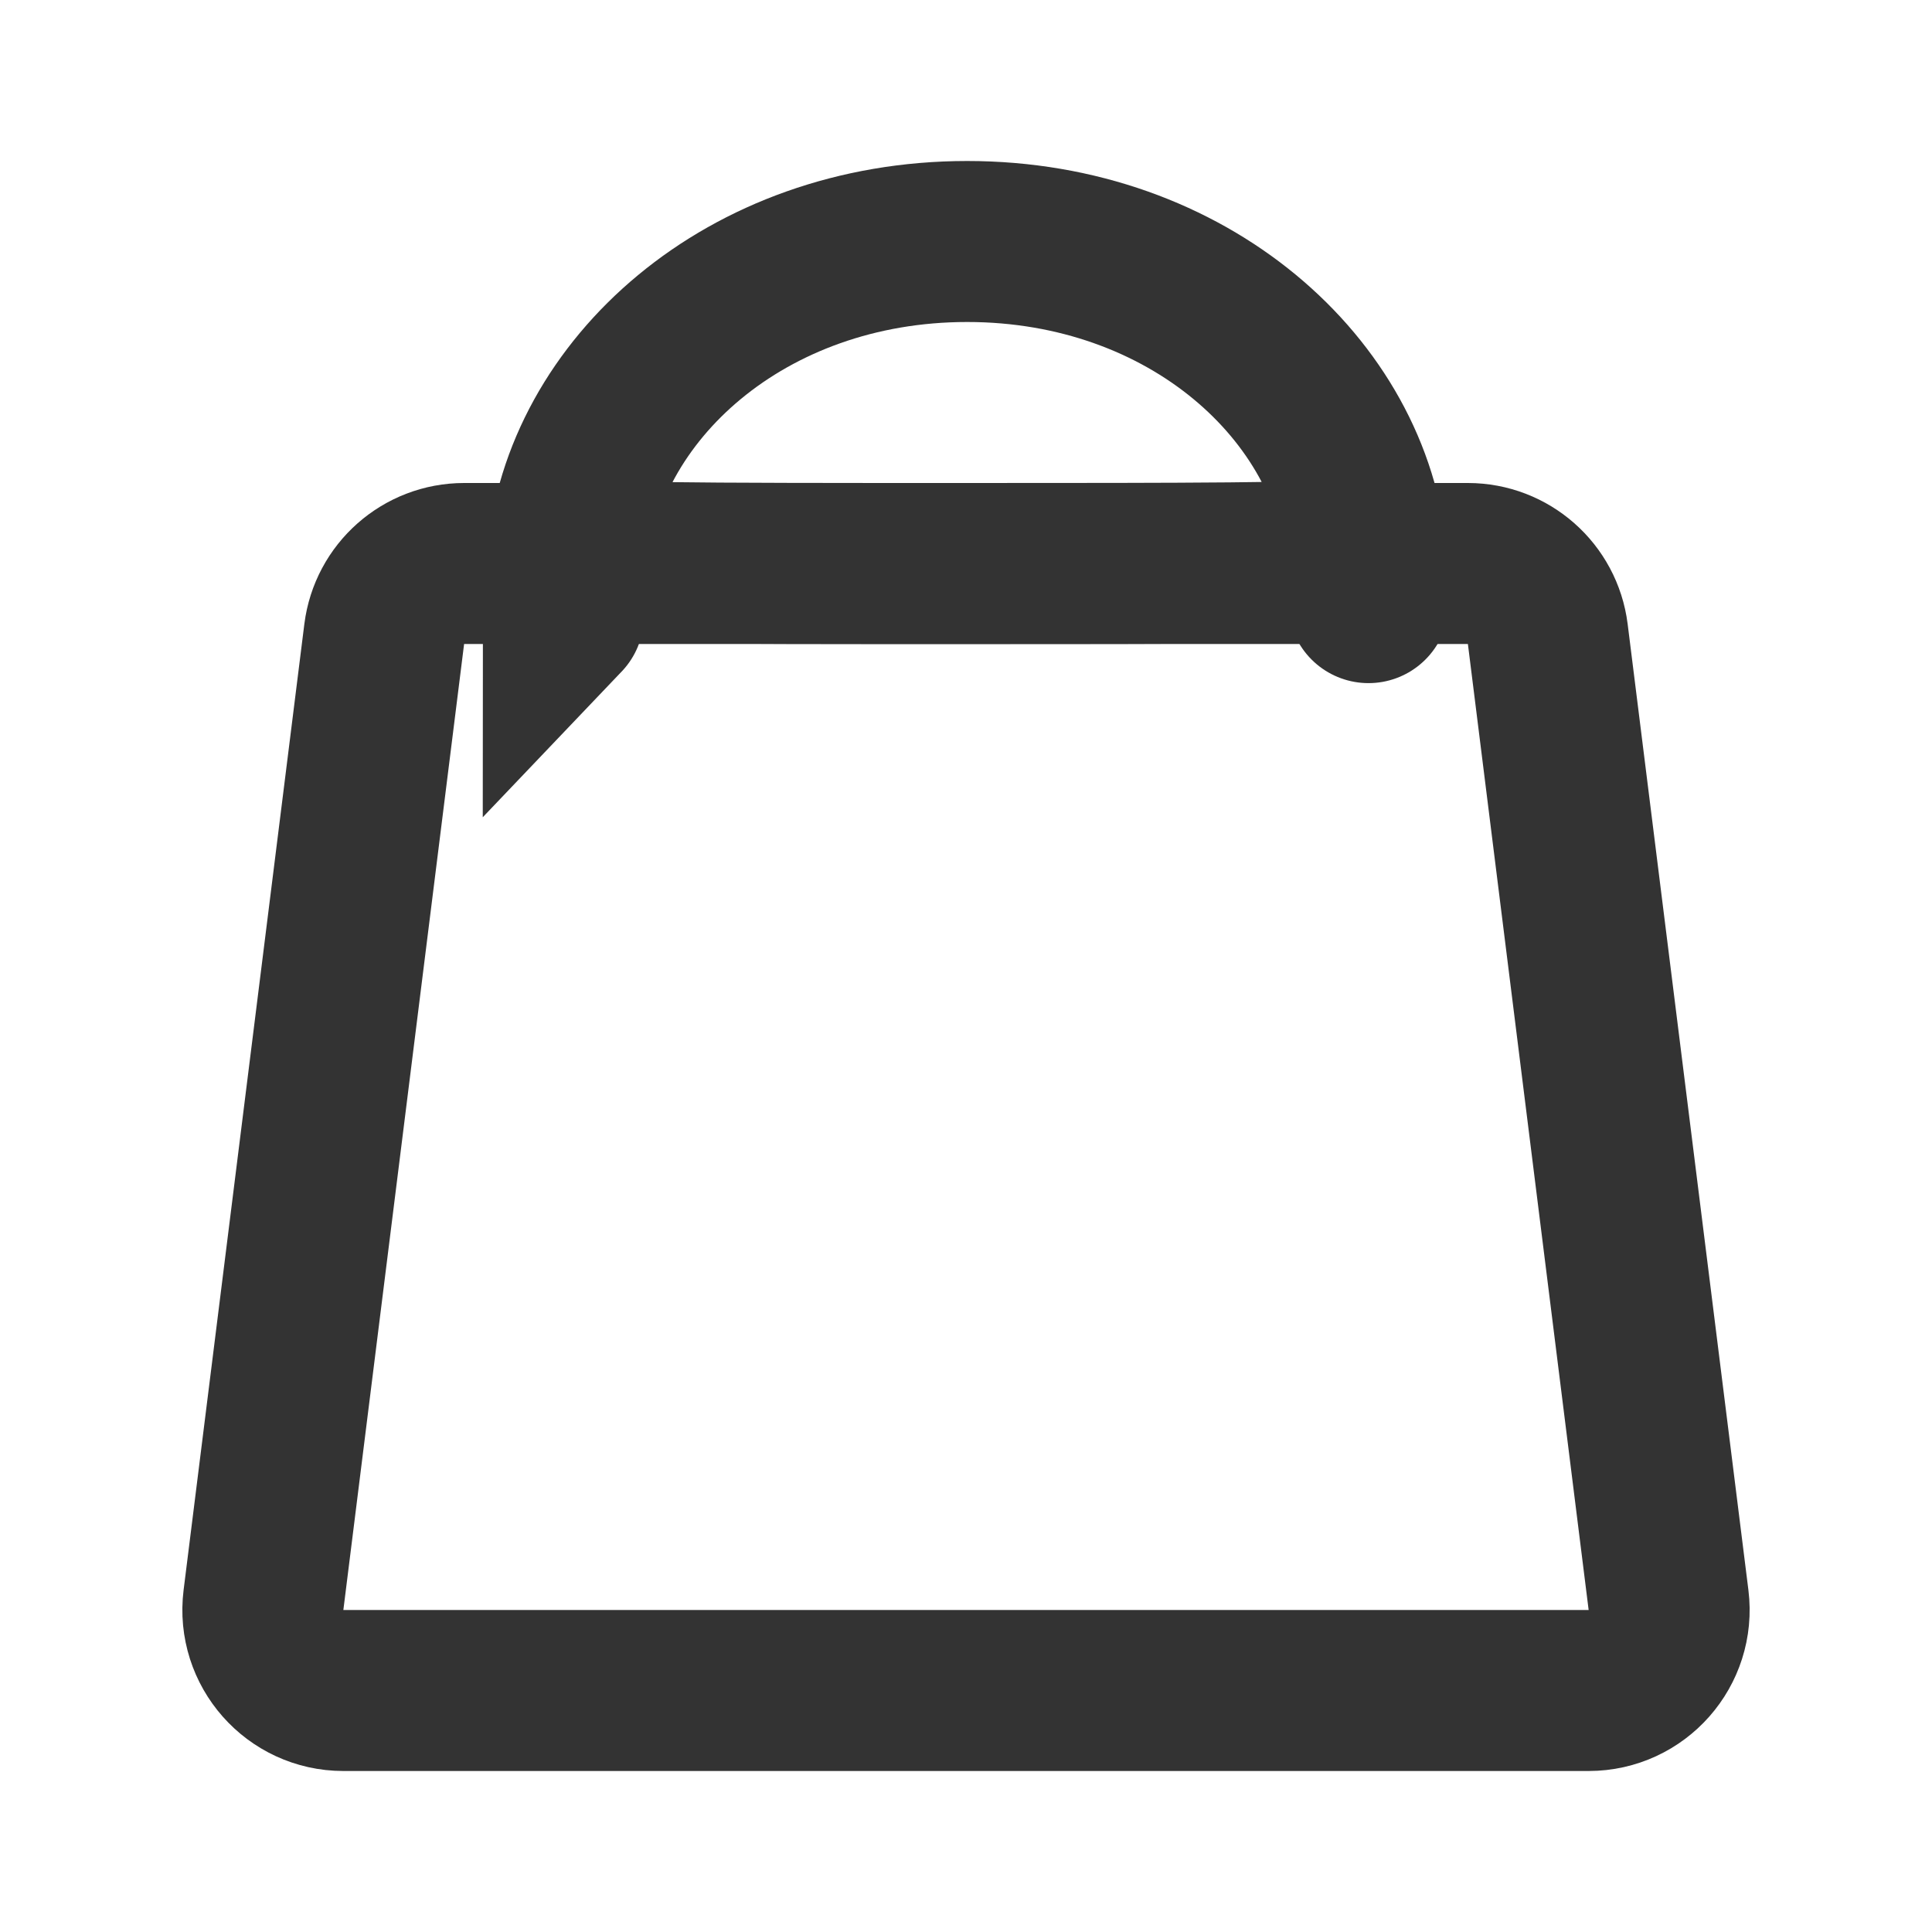 <svg width="24" height="24" viewBox="0 0 24 24" fill="none" xmlns="http://www.w3.org/2000/svg">
<path d="M4.773 7.876C4.836 7.376 5.261 7 5.766 7H18.234C18.739 7 19.164 7.376 19.227 7.876L20.727 19.876C20.801 20.473 20.336 21 19.734 21H4.266C3.664 21 3.199 20.473 3.273 19.876L4.773 7.876Z" stroke="#333333" stroke-width="2"/>
<path d="M17 7.486C17 7.49 17 7.488 17 7.481C17 7.483 17 7.485 17 7.486ZM16.981 6.944C16.255 6.998 14.832 7 12.014 7C10.302 7 9.083 7 8.21 6.988C7.692 6.981 7.318 6.971 7.046 6.956C7.222 4.846 9.265 3 12.014 3C14.759 3 16.799 4.84 16.981 6.944ZM6.999 7.652C6.998 7.664 6.998 7.671 6.997 7.672C6.997 7.672 6.997 7.666 6.999 7.652Z" stroke="#333333" stroke-width="2"/>
</svg>
